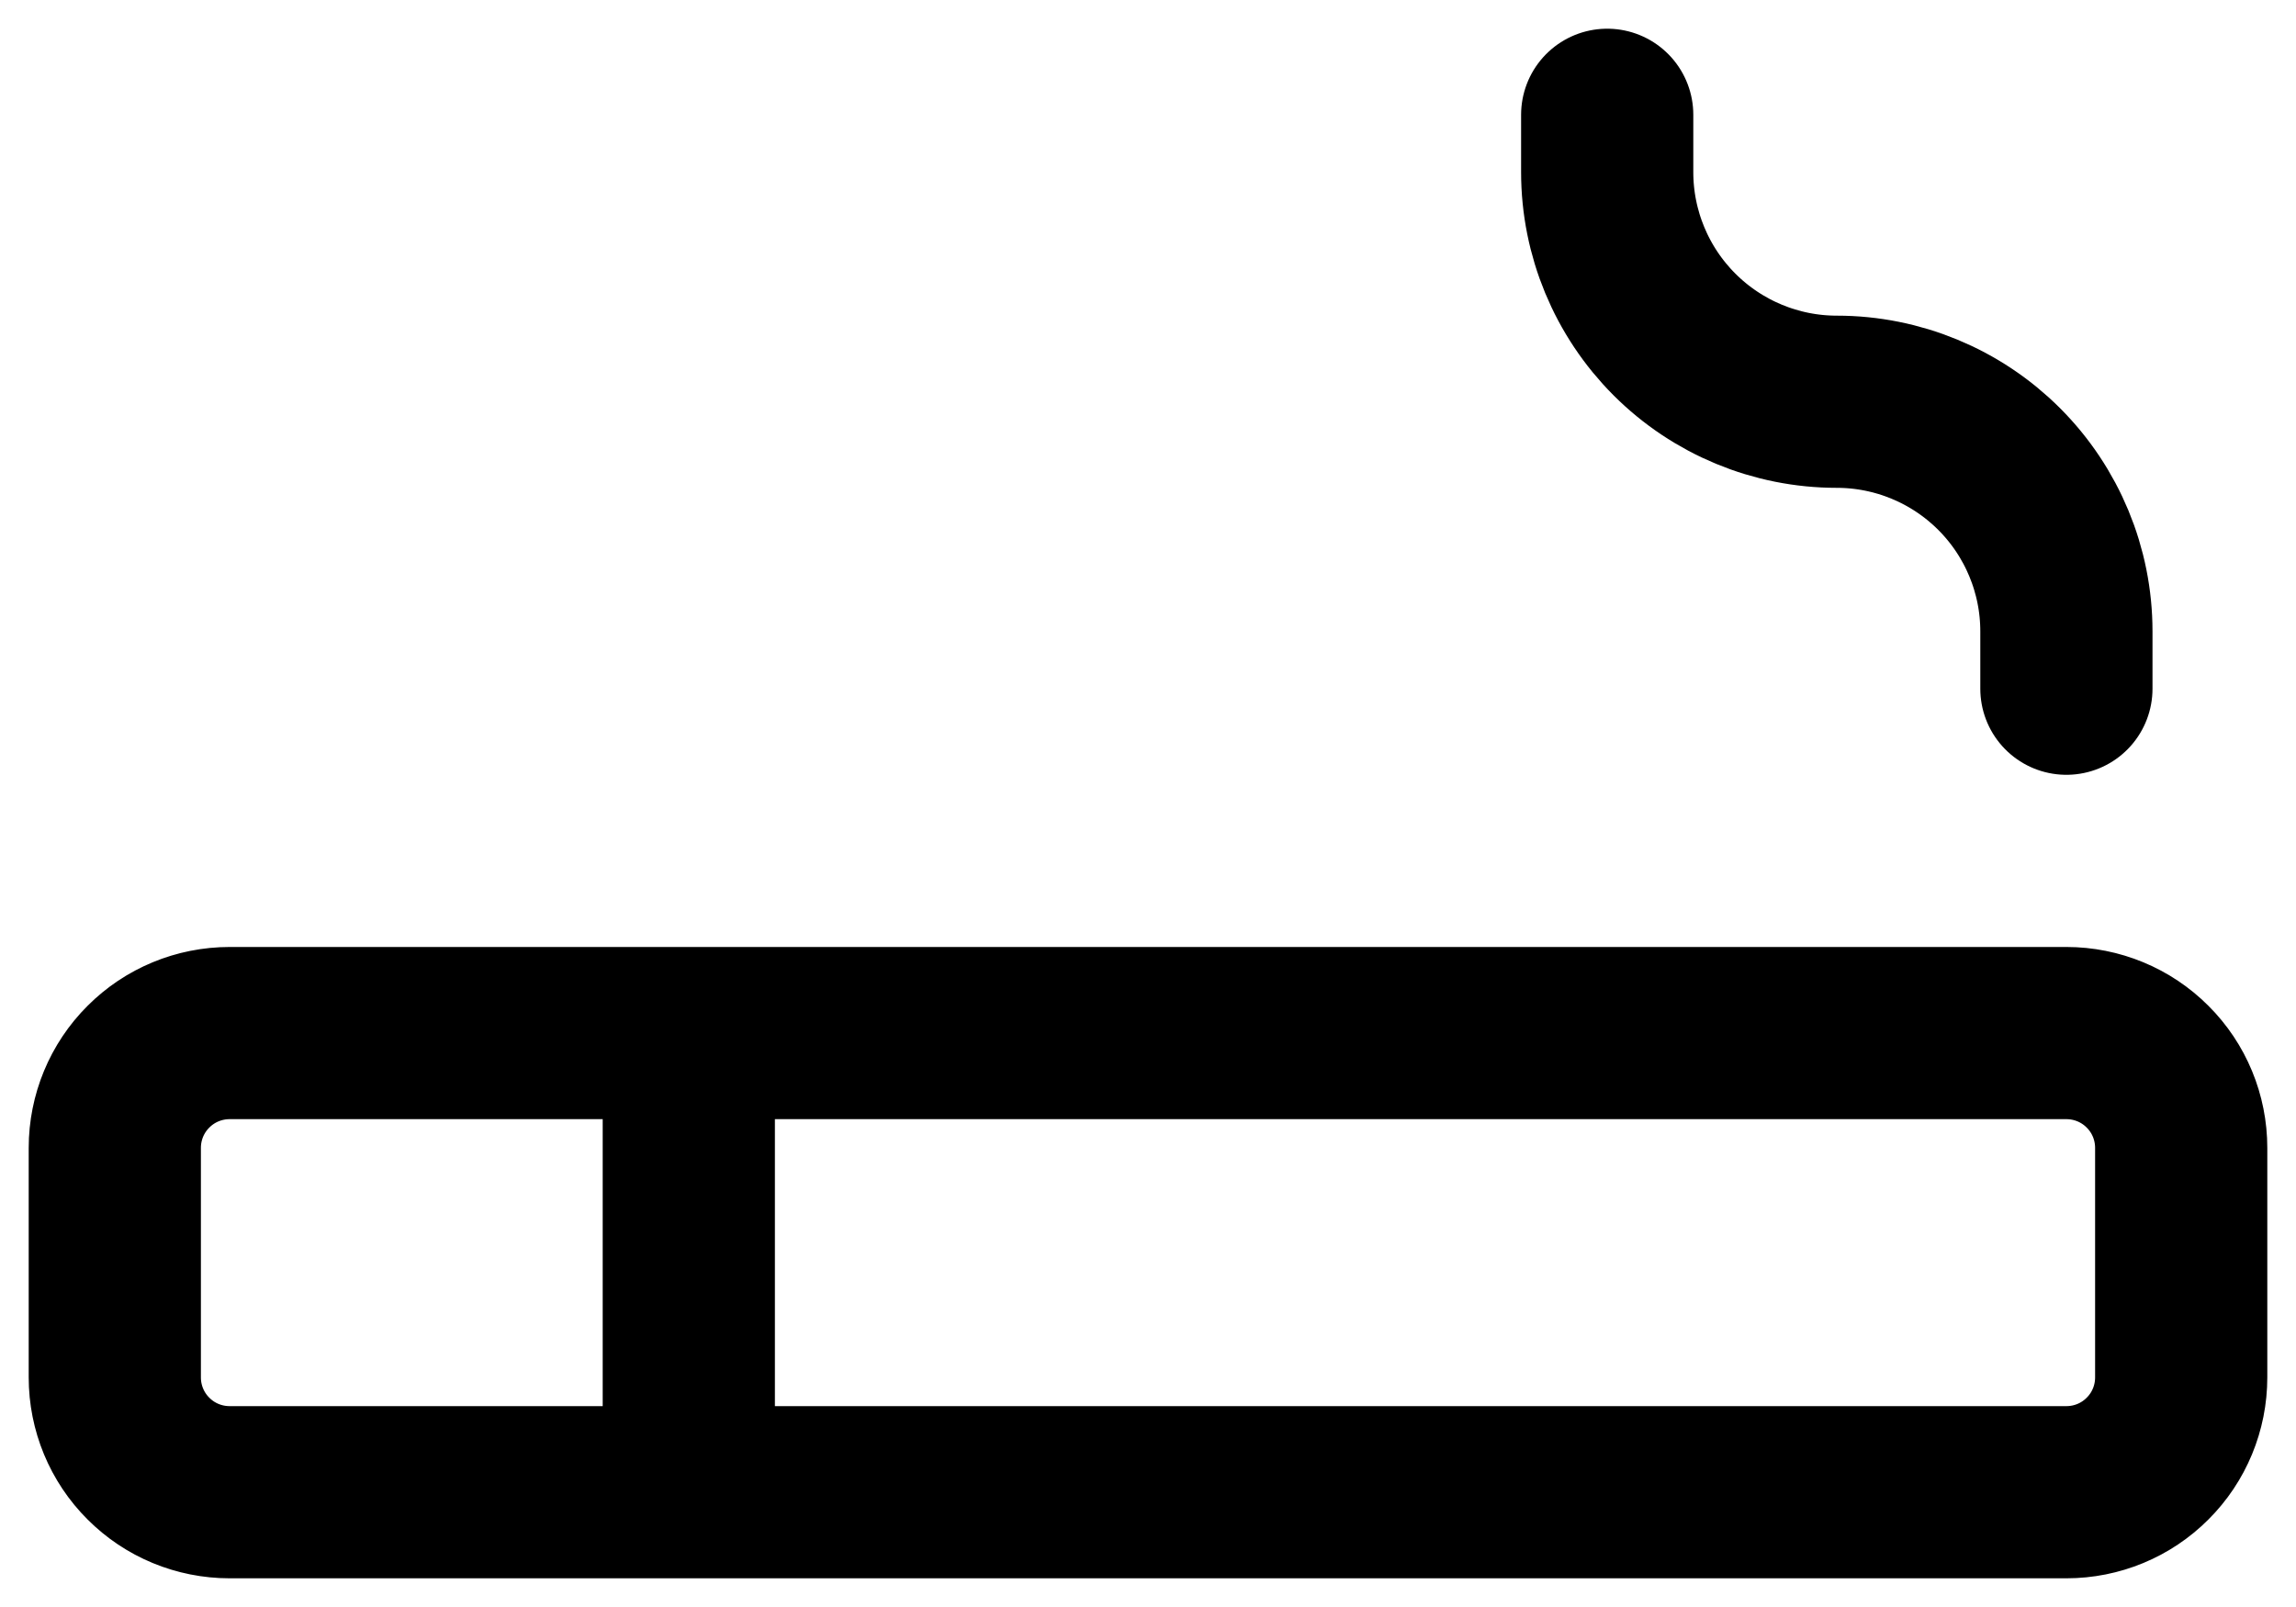 <svg width="20" height="14" viewBox="0 0 20 14" fill="none" xmlns="http://www.w3.org/2000/svg">
<path d="M6 9V13M14 1V1.5C14 2.03 14.211 2.539 14.586 2.914C14.961 3.289 15.47 3.5 16 3.5C16.53 3.5 17.039 3.711 17.414 4.086C17.789 4.461 18 4.97 18 5.5V6M1 10C1 9.735 1.105 9.48 1.293 9.293C1.48 9.105 1.735 9 2 9H18C18.265 9 18.52 9.105 18.707 9.293C18.895 9.48 19 9.735 19 10V12C19 12.265 18.895 12.52 18.707 12.707C18.52 12.895 18.265 13 18 13H2C1.735 13 1.48 12.895 1.293 12.707C1.105 12.52 1 12.265 1 12V10Z" stroke="black" stroke-width="1.5" stroke-linecap="round" stroke-linejoin="round"/>
</svg>
